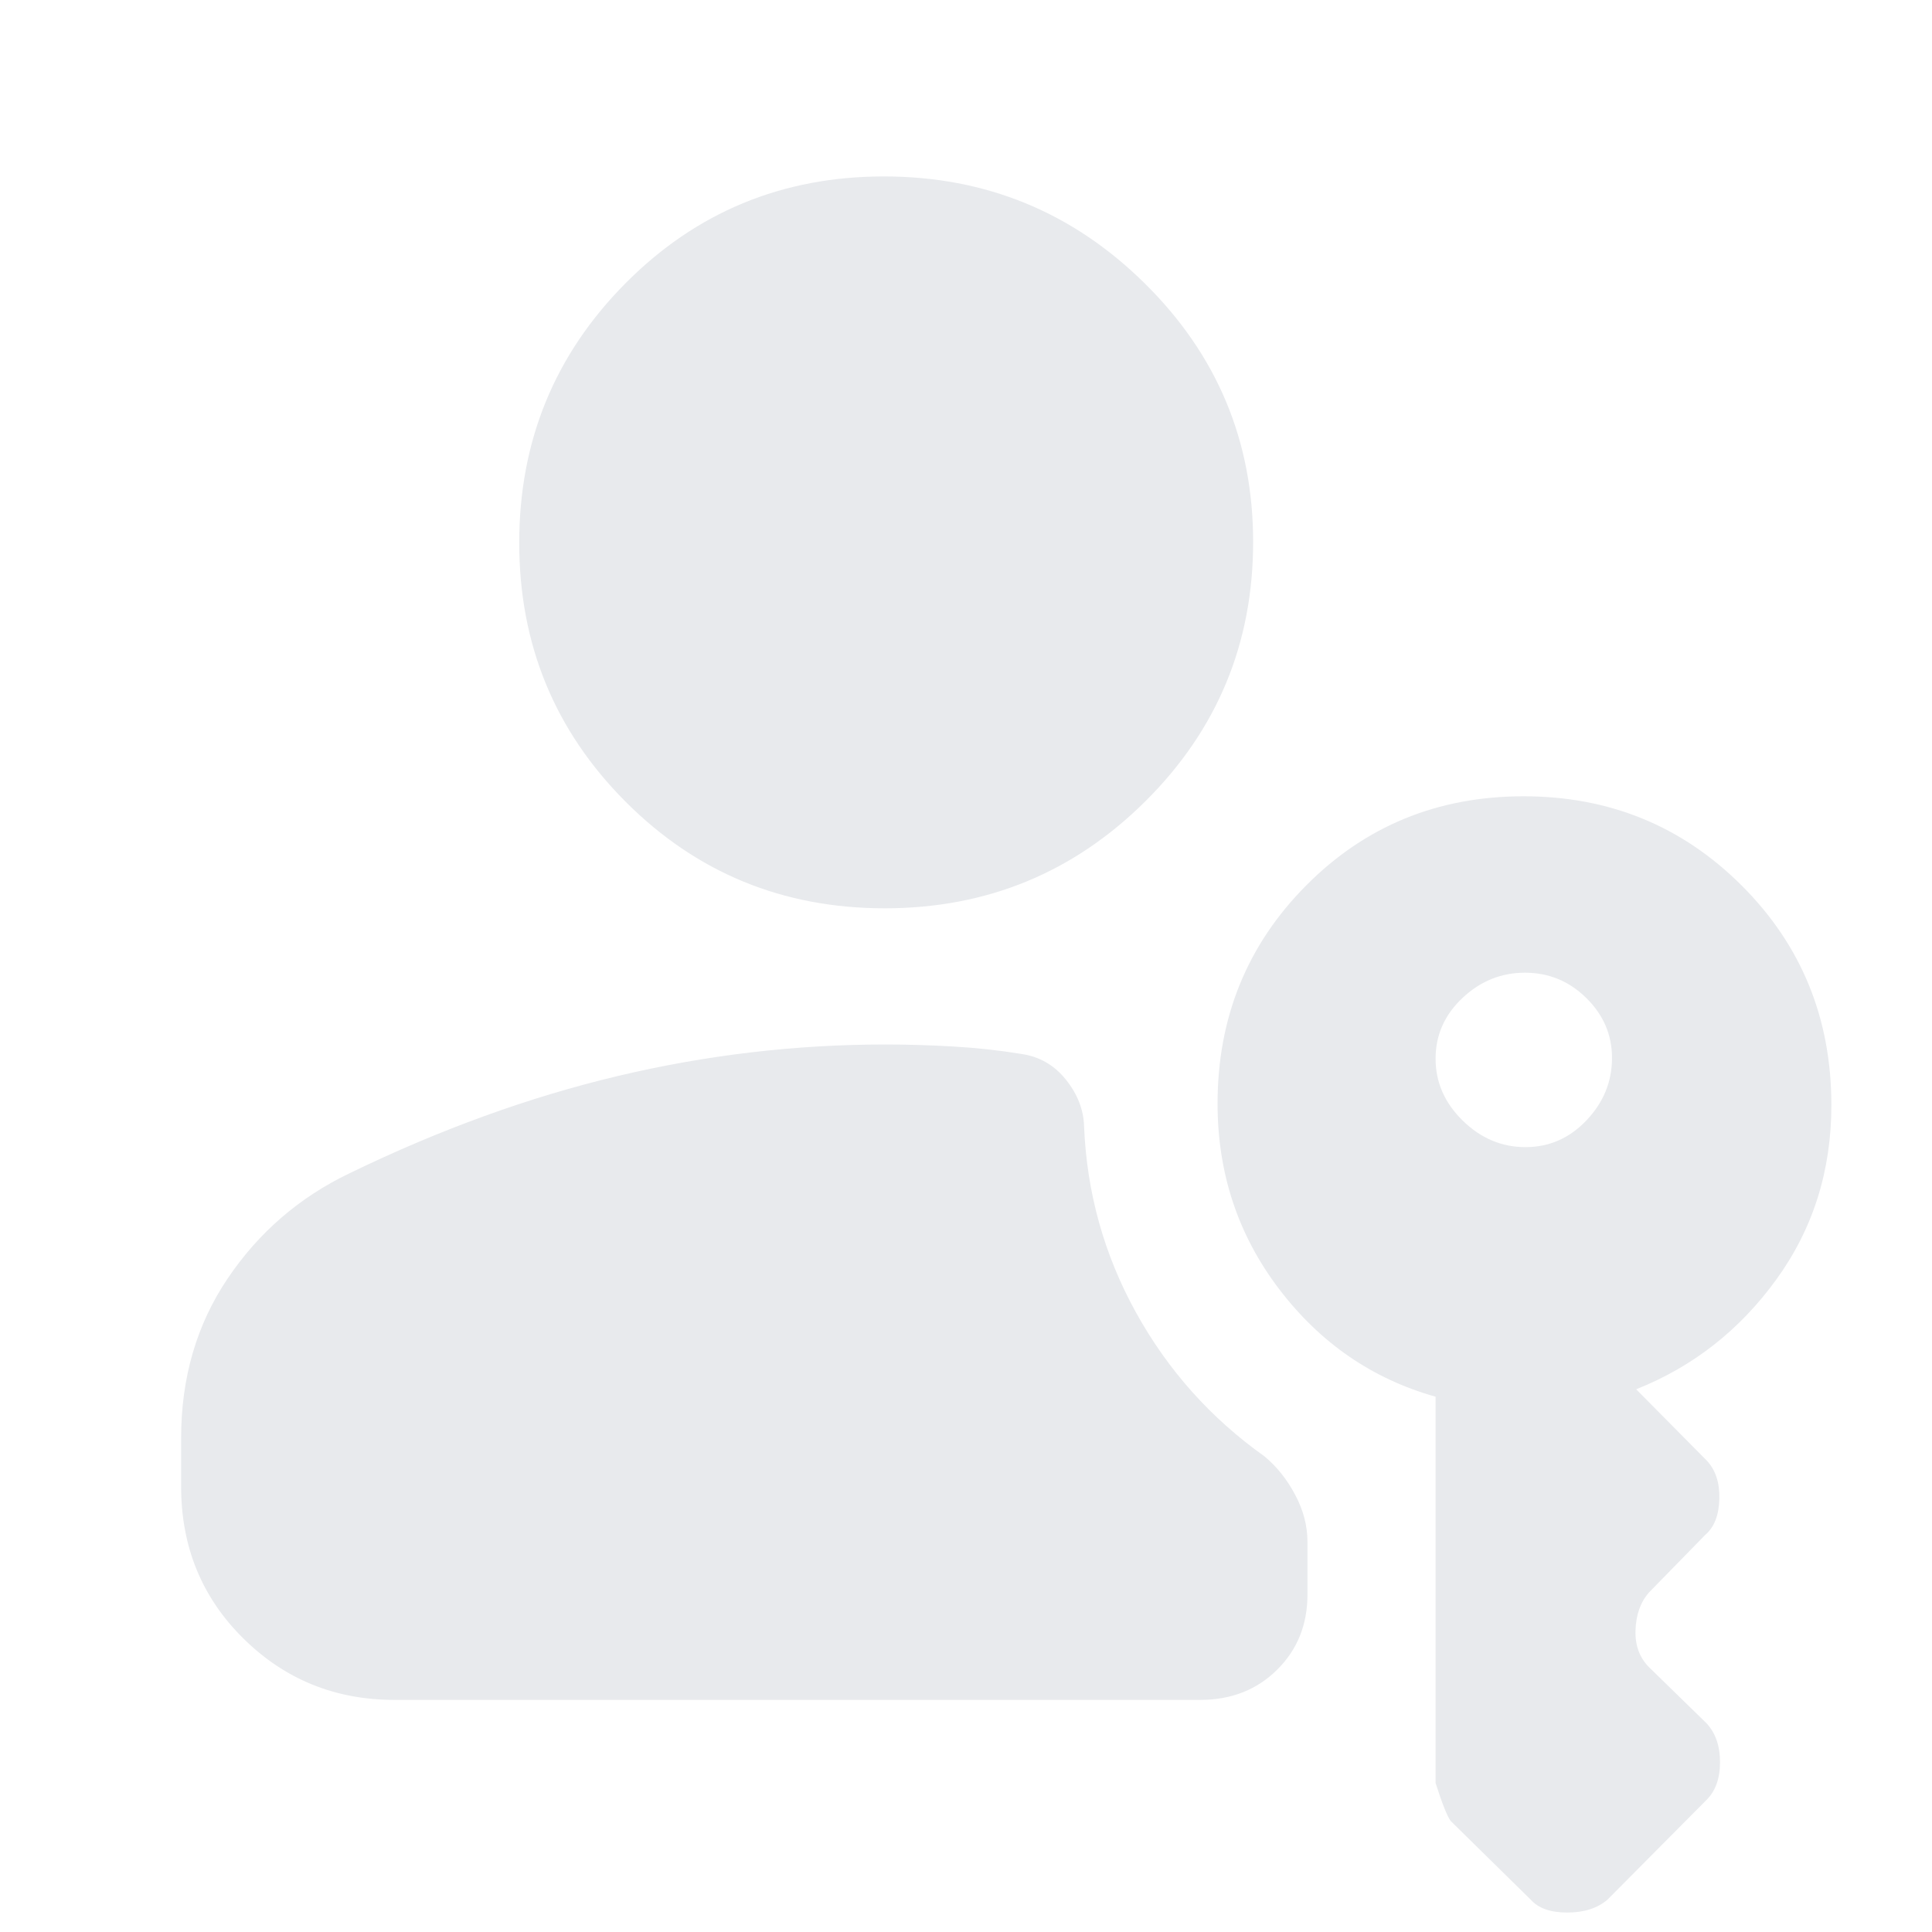 <svg xmlns="http://www.w3.org/2000/svg" height="24px" viewBox="0 -960 960 960" width="24px" fill="#e8eaed"><path d="M196-115.33q-44.2 0-75.1-30.55Q90-176.43 90-221.33v-24.07q0-45.04 23.15-79.36T173.67-377q67.33-32.67 133.29-48.33Q372.92-441 440-441q16.33 0 33.67 1 17.33 1 33.66 3.67 13.66 1.94 22.33 12.81 8.67 10.86 9.01 23.19 2.01 49.42 25.77 92.45 23.77 43.04 63.89 71.55 9.09 7.53 15.21 19.04 6.13 11.5 6.13 23.38v26.27q0 22.4-15.1 37.35-15.1 14.96-38.24 14.96H196Zm243.64-393.34q-75.97 0-128.81-52.98Q258-614.63 258-690.3q0-75.67 52.72-128.85 52.72-53.18 128.5-53.18t129.61 53.16q53.84 53.16 53.84 128.43 0 75.68-53.53 128.88-53.52 53.19-129.5 53.19ZM757.99-390q17.73 0 30.37-13.35T801-434.34q0-17.17-12.77-29.75-12.77-12.58-30.5-12.58t-31.06 12.58q-13.34 12.58-13.34 30.14 0 17.56 13.47 30.76Q740.26-390 757.99-390Zm2.68 374-39.83-39.16q-2.51-3.32-7.51-18.84v-191.98q-47.12-13.27-77.72-53.46Q605-359.64 605-411.6q0-64.07 44.01-108.4 44-44.33 108.05-44.33 64.04 0 108.49 44.46Q910-475.41 910-410.86q0 48.89-27.36 86.64T813-269.67l35 35.34q6.67 7.06 6.33 19.19-.33 12.14-7 17.81l-28 28.66q-6.33 7.22-6.66 18.94-.34 11.73 7.66 19.06l27.67 27q6.67 7.22 6.67 19.28 0 12.06-6.67 18.72L798.67-16q-7.49 6.33-19.91 6.33-12.43 0-18.09-6.33Z"/></svg>